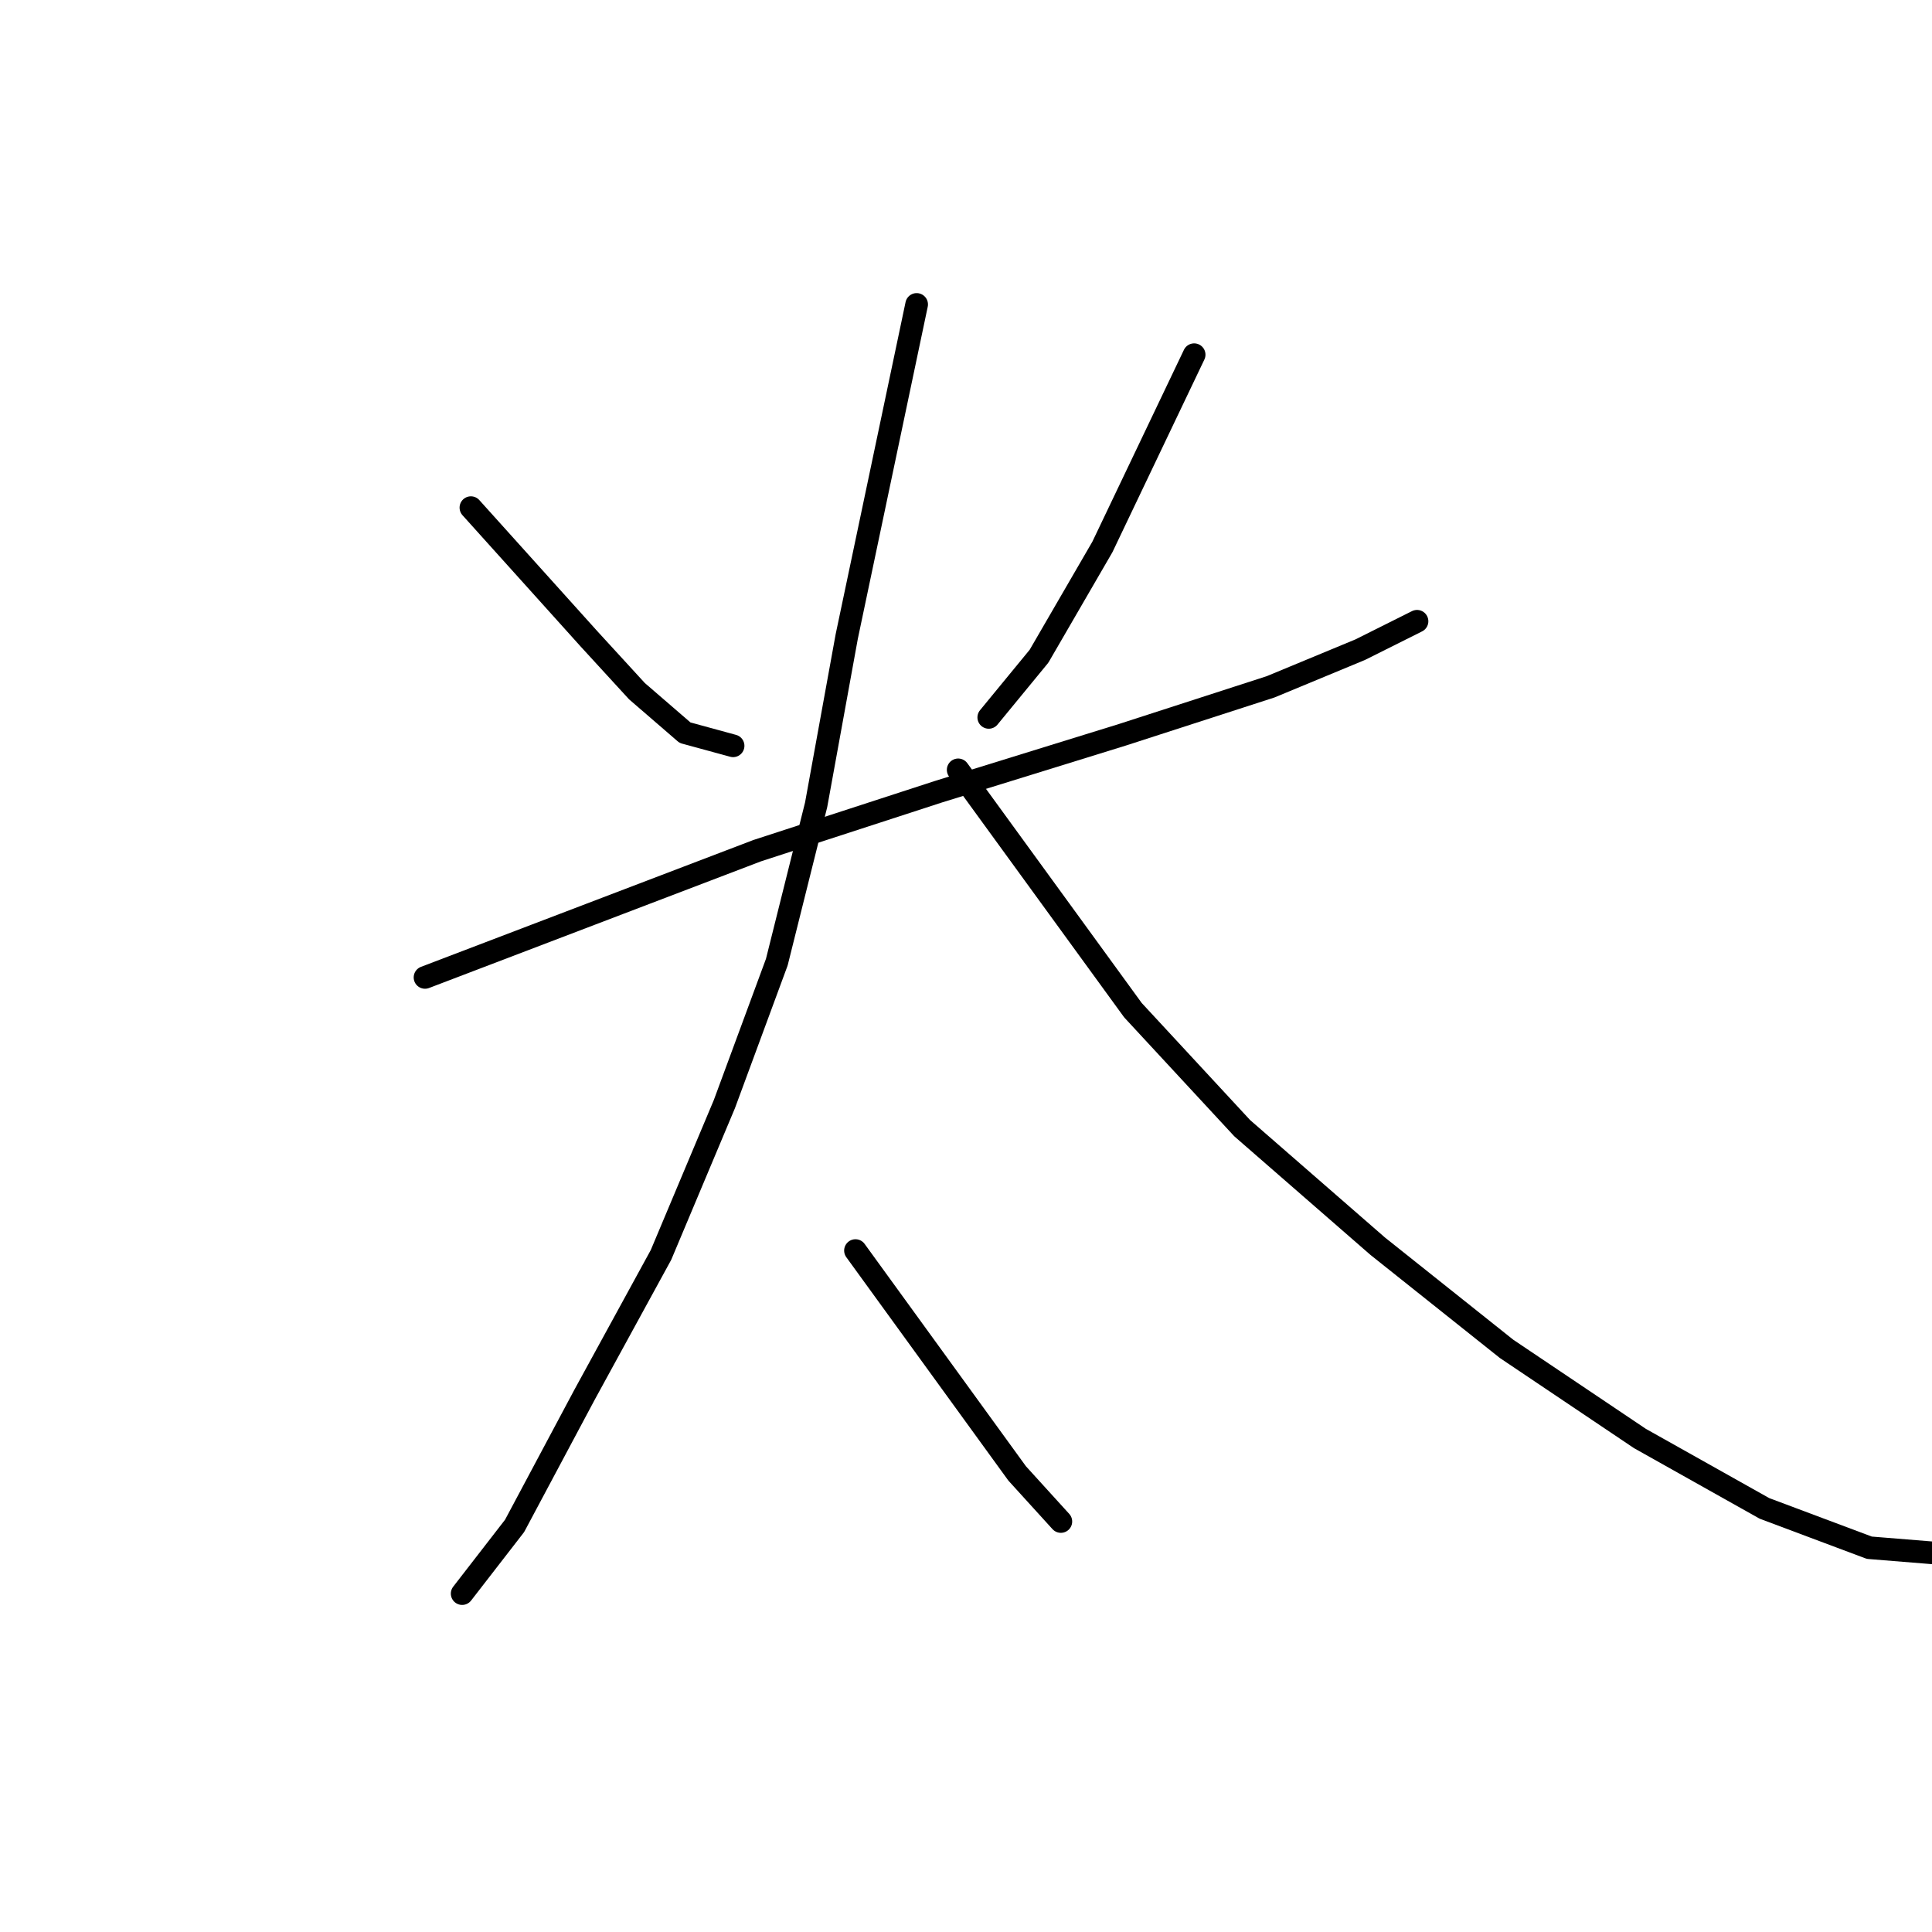<?xml version="1.0" standalone="no"?>
    <svg width="256" height="256" xmlns="http://www.w3.org/2000/svg" version="1.1">
    <polyline stroke="black" stroke-width="3" stroke-linecap="round" fill="transparent" stroke-linejoin="round" points="62.396 67.265 70.214 75.951 78.031 84.637 84.401 91.586 90.77 97.087 97.14 98.824 97.14 98.824 " />
        <polyline stroke="black" stroke-width="3" stroke-linecap="round" fill="transparent" stroke-linejoin="round" points="158.231 46.998 152.151 59.737 146.071 72.477 137.675 86.953 131.015 95.06 131.015 95.06 " />
        <polyline stroke="black" stroke-width="3" stroke-linecap="round" fill="transparent" stroke-linejoin="round" points="56.316 129.514 78.32 121.118 100.325 112.721 124.356 104.904 148.677 97.376 168.365 91.007 180.236 86.085 187.764 82.321 187.764 82.321 " />
        <polyline stroke="black" stroke-width="3" stroke-linecap="round" fill="transparent" stroke-linejoin="round" points="121.461 40.338 116.828 62.343 112.196 84.347 108.142 106.641 102.931 127.488 95.982 146.307 87.585 166.285 77.452 184.815 68.187 202.187 61.238 211.162 61.238 211.162 " />
        <polyline stroke="black" stroke-width="3" stroke-linecap="round" fill="transparent" stroke-linejoin="round" points="126.962 102.009 138.543 117.933 150.124 133.857 164.601 149.492 182.552 165.127 199.634 178.735 217.296 190.606 233.799 199.871 247.697 205.082 258.409 205.951 258.409 205.951 " />
        <polyline stroke="black" stroke-width="3" stroke-linecap="round" fill="transparent" stroke-linejoin="round" points="113.354 165.706 124.066 180.472 134.779 195.238 140.57 201.608 140.57 201.608 " />
        </svg>